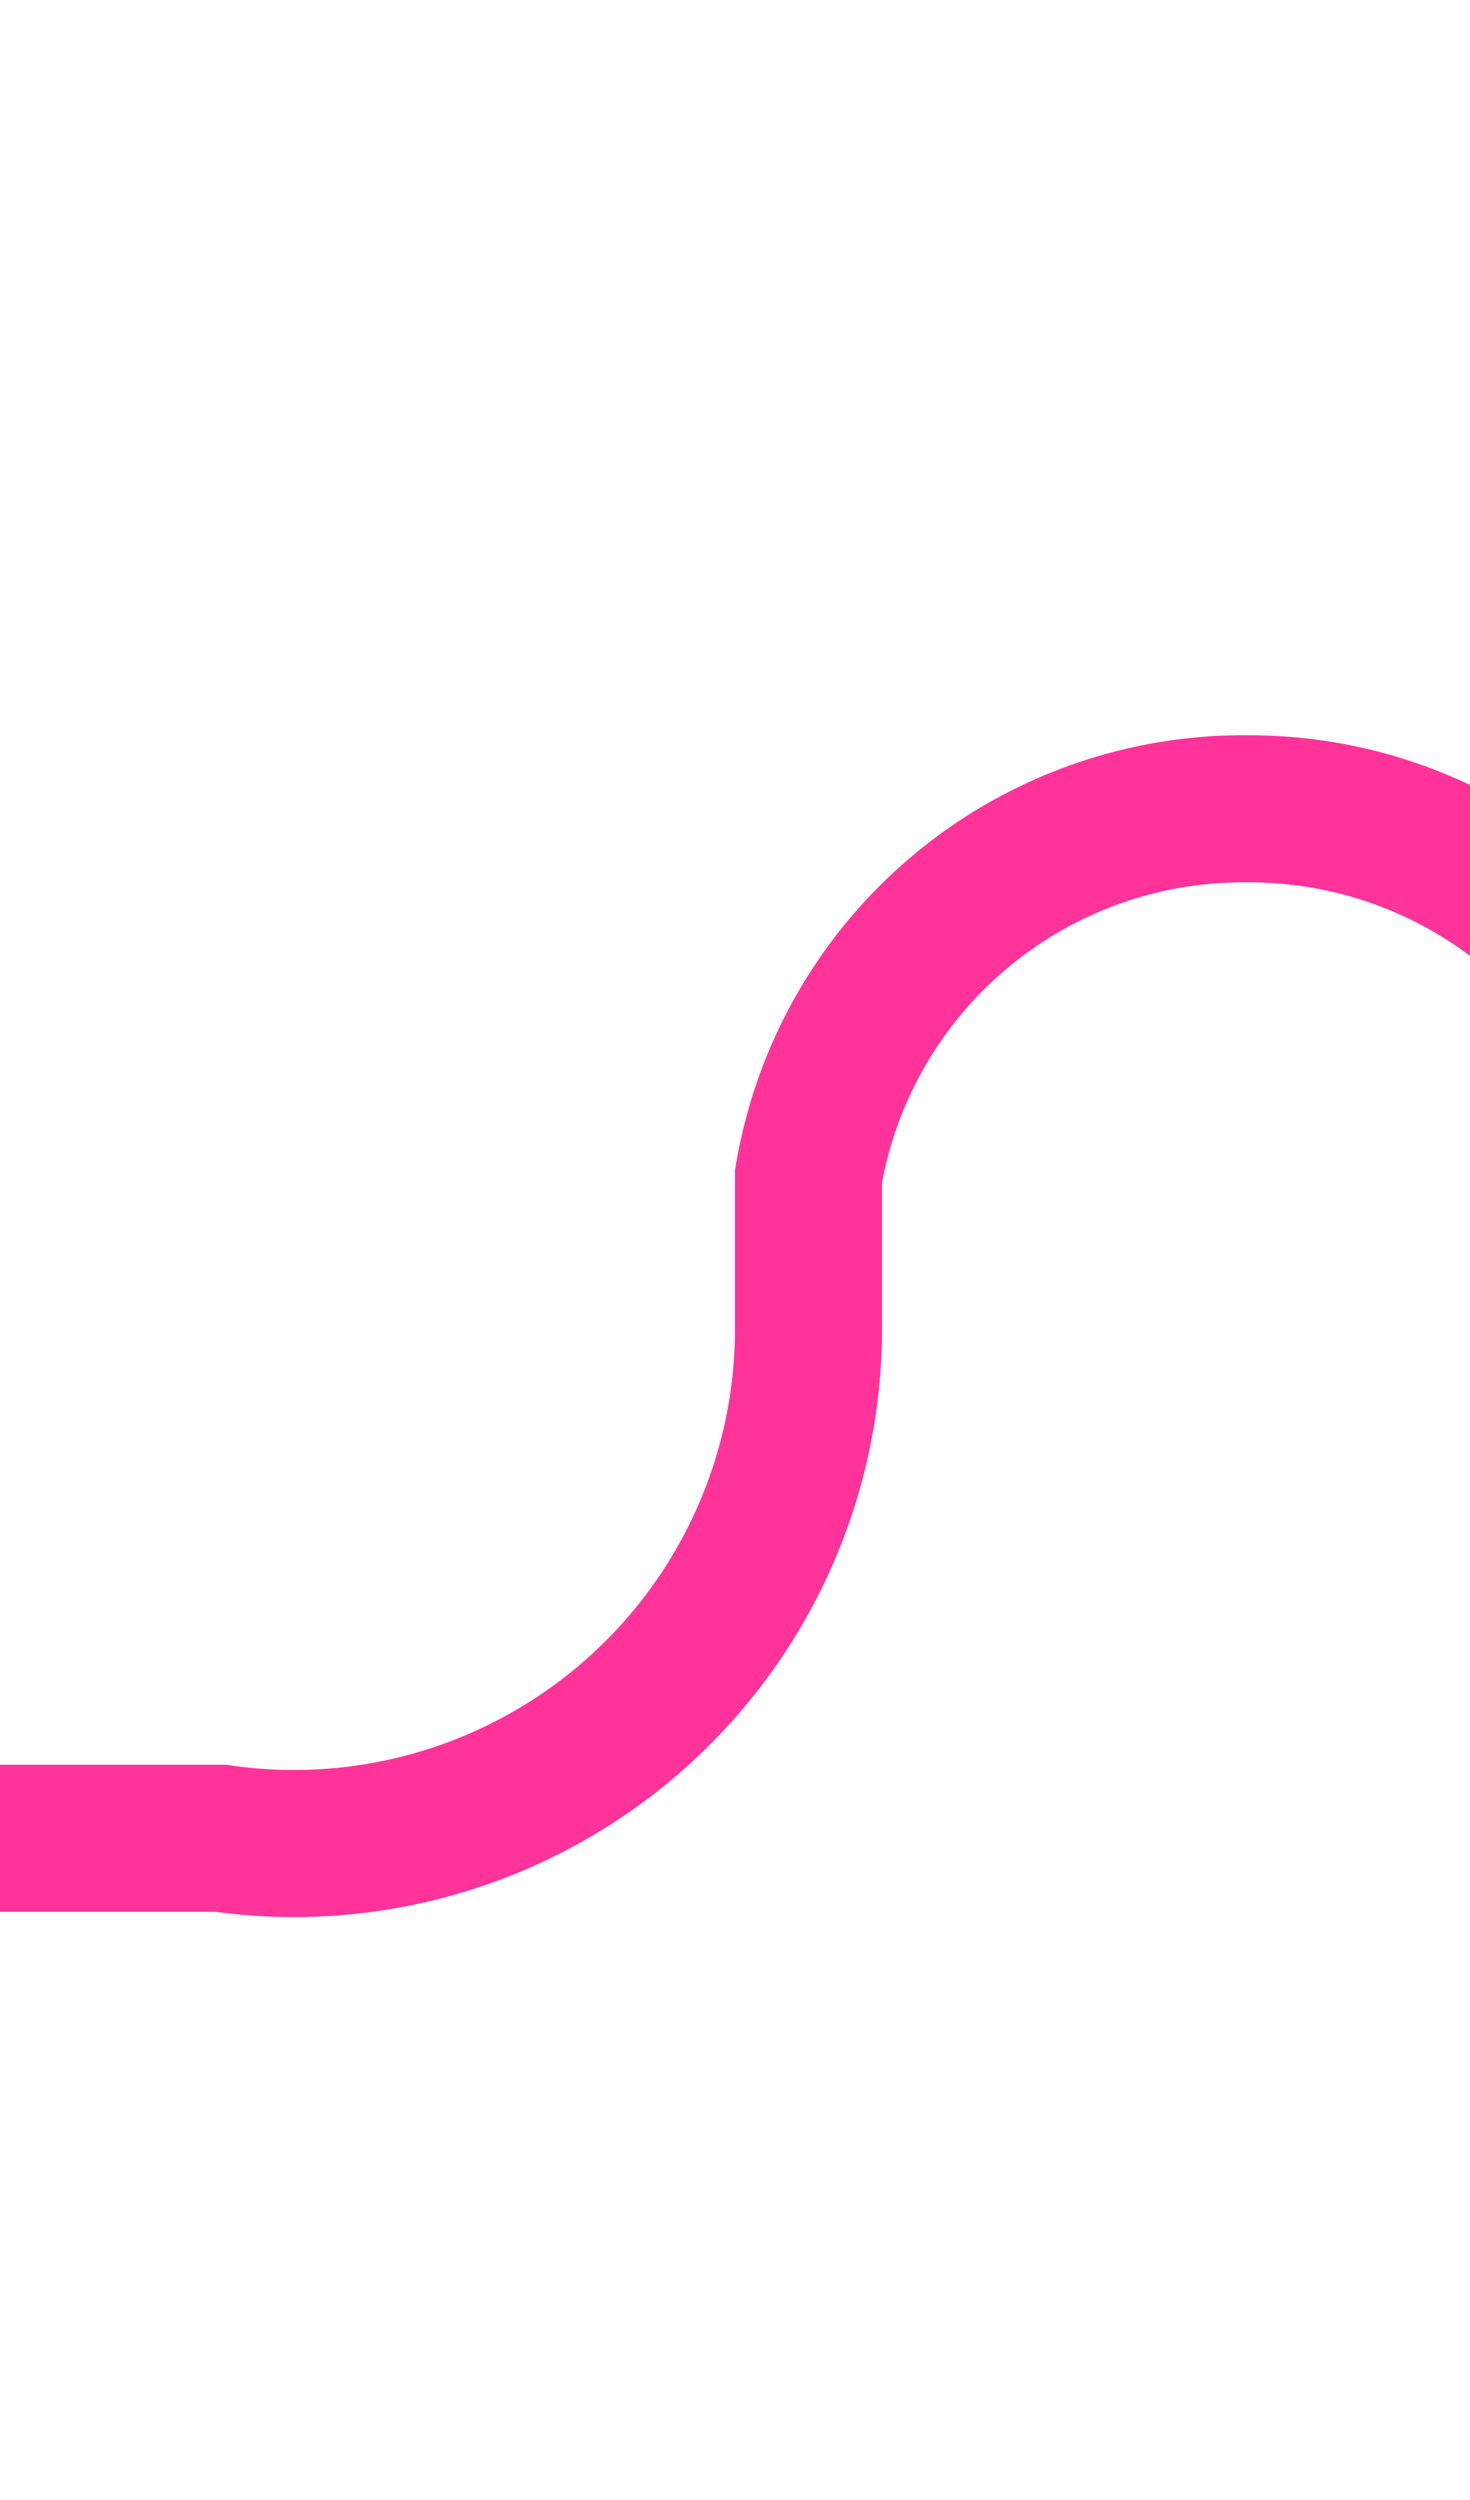 ﻿<?xml version="1.0" encoding="utf-8"?>
<svg version="1.1" xmlns:xlink="http://www.w3.org/1999/xlink" width="10px" height="17px" preserveAspectRatio="xMidYMin meet" viewBox="1516 315  8 17" xmlns="http://www.w3.org/2000/svg">
  <path d="M 1491 327.5  L 1516.5 327.5  A 3.5 3.5 0 0 0 1520.5 324 L 1520.5 323  A 3 3 0 0 1 1523.5 320.5 A 3 3 0 0 1 1526.5 323.5 L 1526.5 333  " stroke-width="1" stroke="#ff3399" fill="none" />
  <path d="M 1493 324.5  A 3 3 0 0 0 1490 327.5 A 3 3 0 0 0 1493 330.5 A 3 3 0 0 0 1496 327.5 A 3 3 0 0 0 1493 324.5 Z " fill-rule="nonzero" fill="#ff3399" stroke="none" />
</svg>